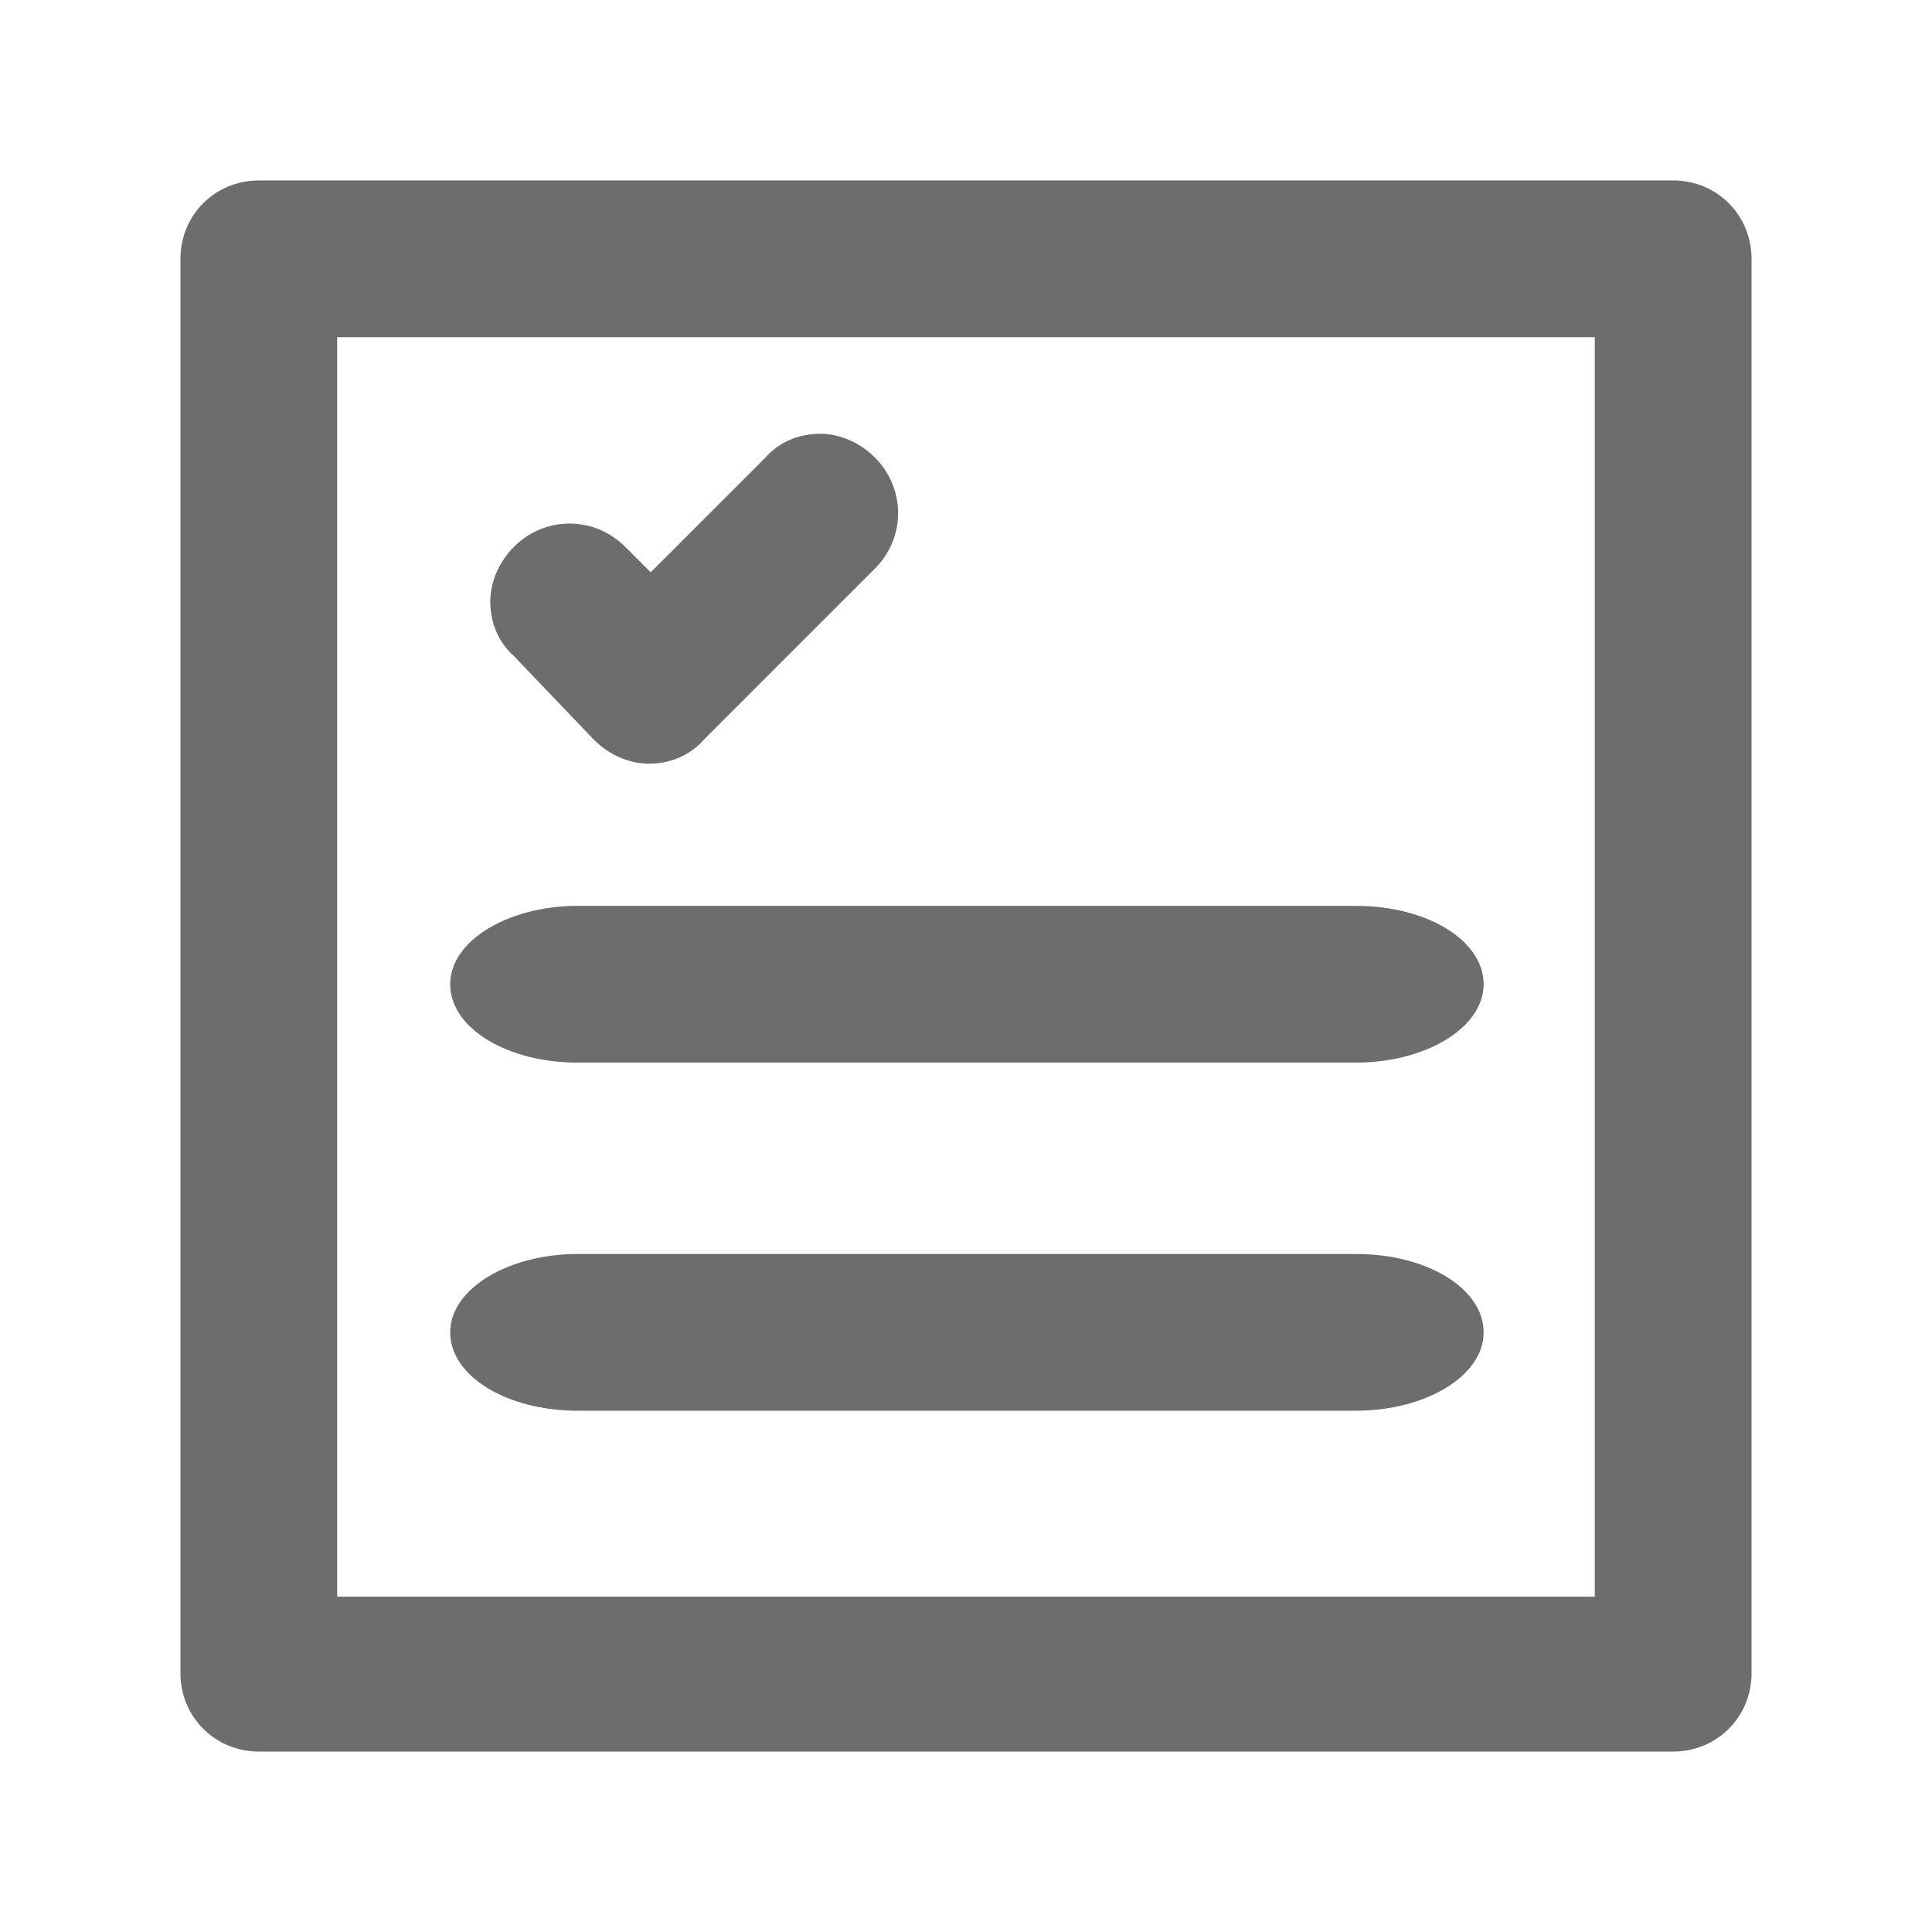 <?xml version="1.0" encoding="utf-8"?>
<!-- Generator: Adobe Illustrator 23.0.2, SVG Export Plug-In . SVG Version: 6.00 Build 0)  -->
<svg version="1.1" id="Layer_1" xmlns="http://www.w3.org/2000/svg" xmlns:xlink="http://www.w3.org/1999/xlink" x="0px" y="0px"
	 viewBox="0 0 106 106" style="enable-background:new 0 0 106 106;" xml:space="preserve">
<style type="text/css">
	.st0{fill:#6D6D6D;}
</style>
<path class="st0" d="M91.8,9.9H14.2c-2.4,0-4.3,1.9-4.3,4.3v77.6c0,2.4,1.9,4.3,4.3,4.3h77.6c2.4,0,4.3-1.9,4.3-4.3V14.2
	C96.1,11.8,94.2,9.9,91.8,9.9z M87.5,18.5v69.1H18.5V18.5H87.5z"/>
<path class="st0" d="M32.6,40.6c0.8,0.8,1.9,1.3,3,1.3c1.1,0,2.2-0.4,3-1.3l9.4-9.4c1.7-1.7,1.7-4.4,0-6.1c-0.8-0.8-1.9-1.3-3-1.3
	s-2.2,0.4-3,1.3l-6.3,6.3l-1.4-1.4c-1.7-1.7-4.4-1.7-6.1,0c-0.8,0.8-1.3,1.9-1.3,3c0,1.1,0.4,2.2,1.3,3L32.6,40.6z"/>
<path class="st0" d="M31.7,77.4h42.7c3.8,0,7-1.9,7-4.3s-3.1-4.3-7-4.3H31.7c-3.8,0-7,1.9-7,4.3S27.8,77.4,31.7,77.4z"/>
<path class="st0" d="M31.7,58.3h42.7c3.8,0,7-1.9,7-4.3c0-2.4-3.1-4.3-7-4.3H31.7c-3.8,0-7,1.9-7,4.3C24.7,56.4,27.8,58.3,31.7,58.3
	z"/>
</svg>

